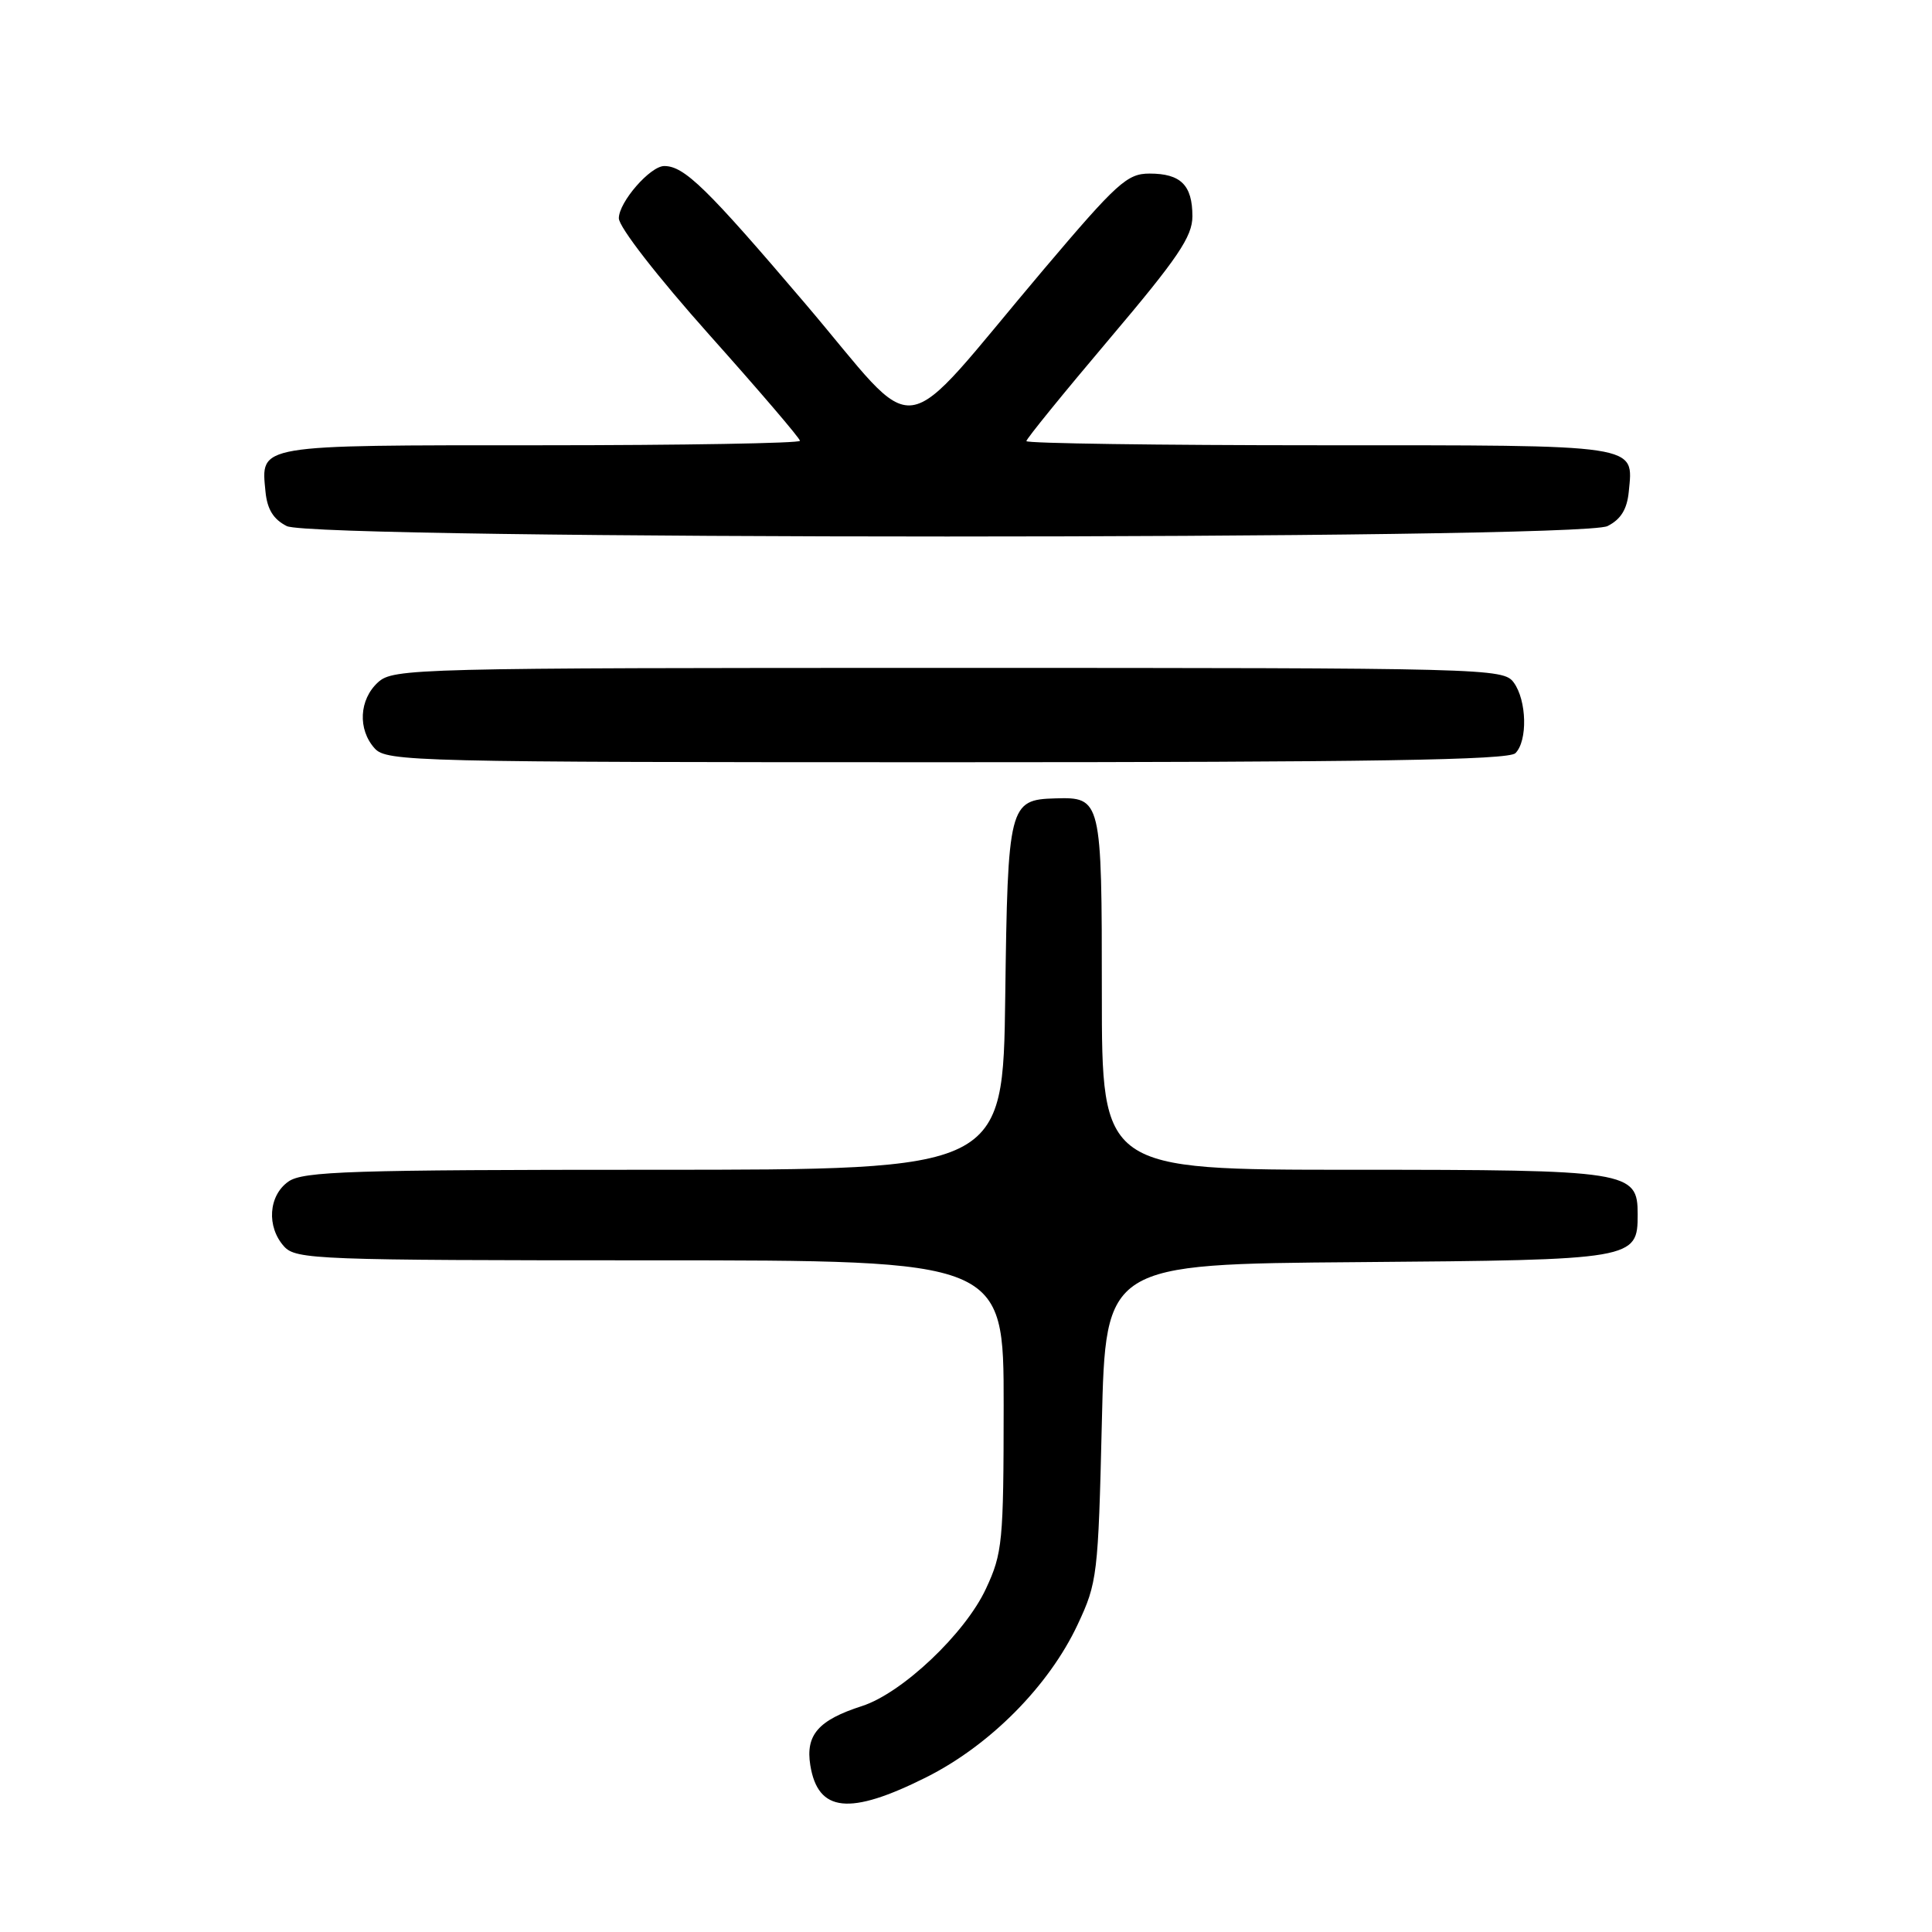 <?xml version="1.0" encoding="UTF-8" standalone="no"?>
<!DOCTYPE svg PUBLIC "-//W3C//DTD SVG 1.1//EN" "http://www.w3.org/Graphics/SVG/1.1/DTD/svg11.dtd" >
<svg xmlns="http://www.w3.org/2000/svg" xmlns:xlink="http://www.w3.org/1999/xlink" version="1.1" viewBox="0 0 256 256">
 <g >
 <path fill="currentColor"
d=" M 122.71 235.51 C 131.17 231.28 138.99 223.39 142.80 215.25 C 145.40 209.72 145.52 208.70 146.00 188.50 C 146.50 167.50 146.50 167.50 179.94 167.24 C 216.66 166.95 217.00 166.89 217.00 160.90 C 217.00 155.17 215.94 155.00 179.28 155.00 C 146.00 155.00 146.00 155.00 146.00 131.62 C 146.00 105.85 145.94 105.61 139.81 105.79 C 133.71 105.96 133.53 106.68 133.20 132.03 C 132.90 155.00 132.90 155.00 86.67 155.00 C 46.45 155.00 40.16 155.20 38.22 156.56 C 35.57 158.42 35.29 162.56 37.65 165.17 C 39.21 166.89 42.04 167.00 86.15 167.00 C 133.00 167.00 133.00 167.00 132.99 186.25 C 132.98 204.32 132.84 205.81 130.64 210.52 C 127.88 216.46 119.53 224.35 114.22 226.06 C 108.44 227.92 106.72 229.88 107.37 233.91 C 108.39 240.15 112.56 240.59 122.71 235.51 Z  M 200.80 99.80 C 202.44 98.16 202.31 92.81 200.58 90.44 C 199.20 88.55 197.26 88.50 125.69 88.50 C 54.83 88.50 52.13 88.57 50.10 90.40 C 47.58 92.69 47.38 96.65 49.65 99.17 C 51.23 100.91 54.89 101.00 125.45 101.00 C 181.79 101.00 199.89 100.71 200.80 99.80 Z  M 213.00 69.71 C 214.77 68.82 215.59 67.49 215.82 65.16 C 216.43 58.81 217.68 59.00 174.88 59.00 C 153.49 59.00 136.00 58.75 136.00 58.45 C 136.00 58.15 140.95 52.06 147.00 44.91 C 156.09 34.17 158.00 31.35 158.00 28.66 C 158.00 24.53 156.46 23.00 152.32 23.00 C 149.36 23.00 148.03 24.20 138.27 35.73 C 118.40 59.22 122.39 58.66 106.62 40.14 C 93.66 24.92 90.67 22.00 88.02 22.00 C 86.16 22.00 82.00 26.78 82.00 28.92 C 82.00 30.08 87.09 36.63 94.00 44.38 C 100.60 51.77 106.00 58.08 106.00 58.41 C 106.00 58.73 90.53 59.00 71.62 59.00 C 33.76 59.00 34.57 58.86 35.18 65.16 C 35.41 67.49 36.23 68.82 38.00 69.71 C 41.65 71.55 209.35 71.55 213.00 69.71 Z "/>
</g>
</svg>